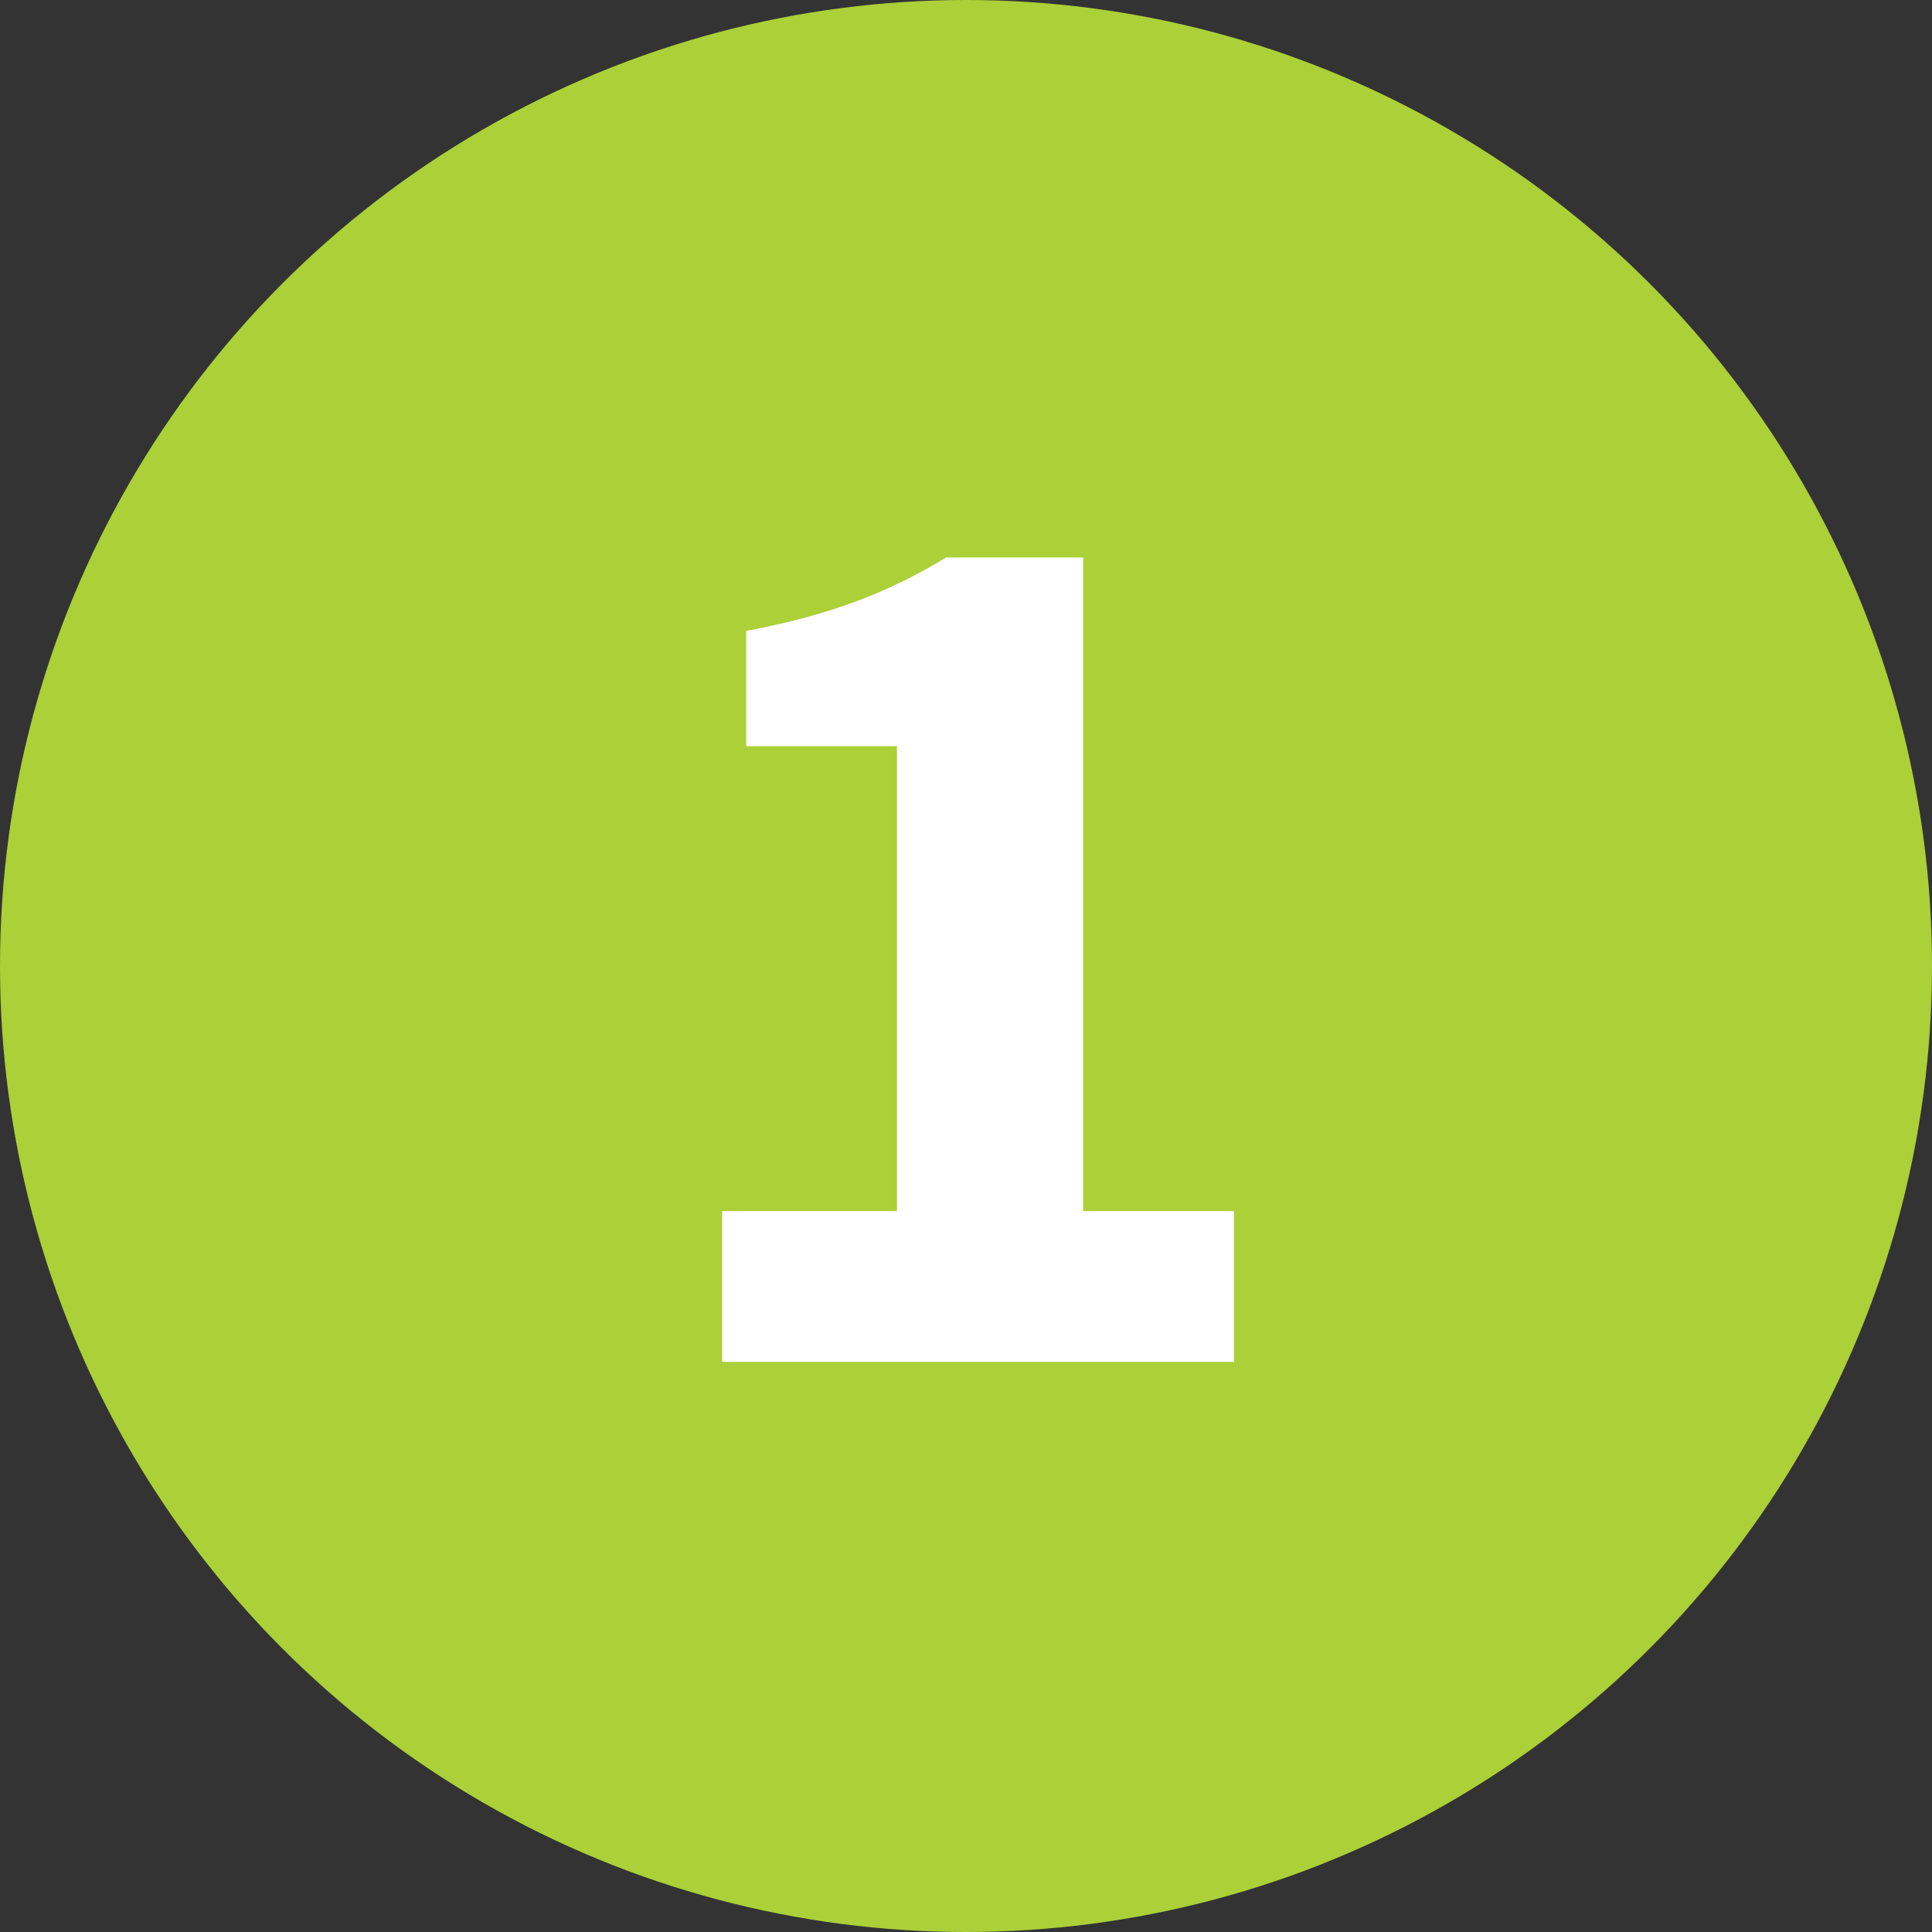 <?xml version="1.0" encoding="UTF-8" standalone="no"?>
<svg width="61px" height="61px" viewBox="0 0 61 61" version="1.1" xmlns="http://www.w3.org/2000/svg" xmlns:xlink="http://www.w3.org/1999/xlink">
    <rect x="0" y="0" width="61" height="61" fill="#333333" stroke="none"/>
    <!-- Generator: Sketch 39.1 (31720) - http://www.bohemiancoding.com/sketch -->
    <title>number-1</title>
    <desc>Created with Sketch.</desc>
    <defs></defs>
    <g id="Home" stroke="none" stroke-width="1" fill="none" fill-rule="evenodd">
        <g id="taxology-protocol-marketing-website" transform="translate(-239, -2459)">
            <g id="Step-1" transform="translate(239, 2459)">
                <g id="number-1">
                    <ellipse id="Oval" fill="#ABD038" cx="30.5" cy="30.5" rx="30.5" ry="30.5"></ellipse>
                    <path d="M22.8,43 L38.96,43 L38.96,38.24 L34.2,38.24 L34.2,17.6 L29.88,17.6 C28.08,18.68 26.32,19.4 23.56,19.92 L23.56,23.56 L28.32,23.56 L28.32,38.24 L22.8,38.24 L22.8,43 Z" id="1" fill="#FFFFFF"></path>
                </g>
            </g>
        </g>
    </g>
</svg>